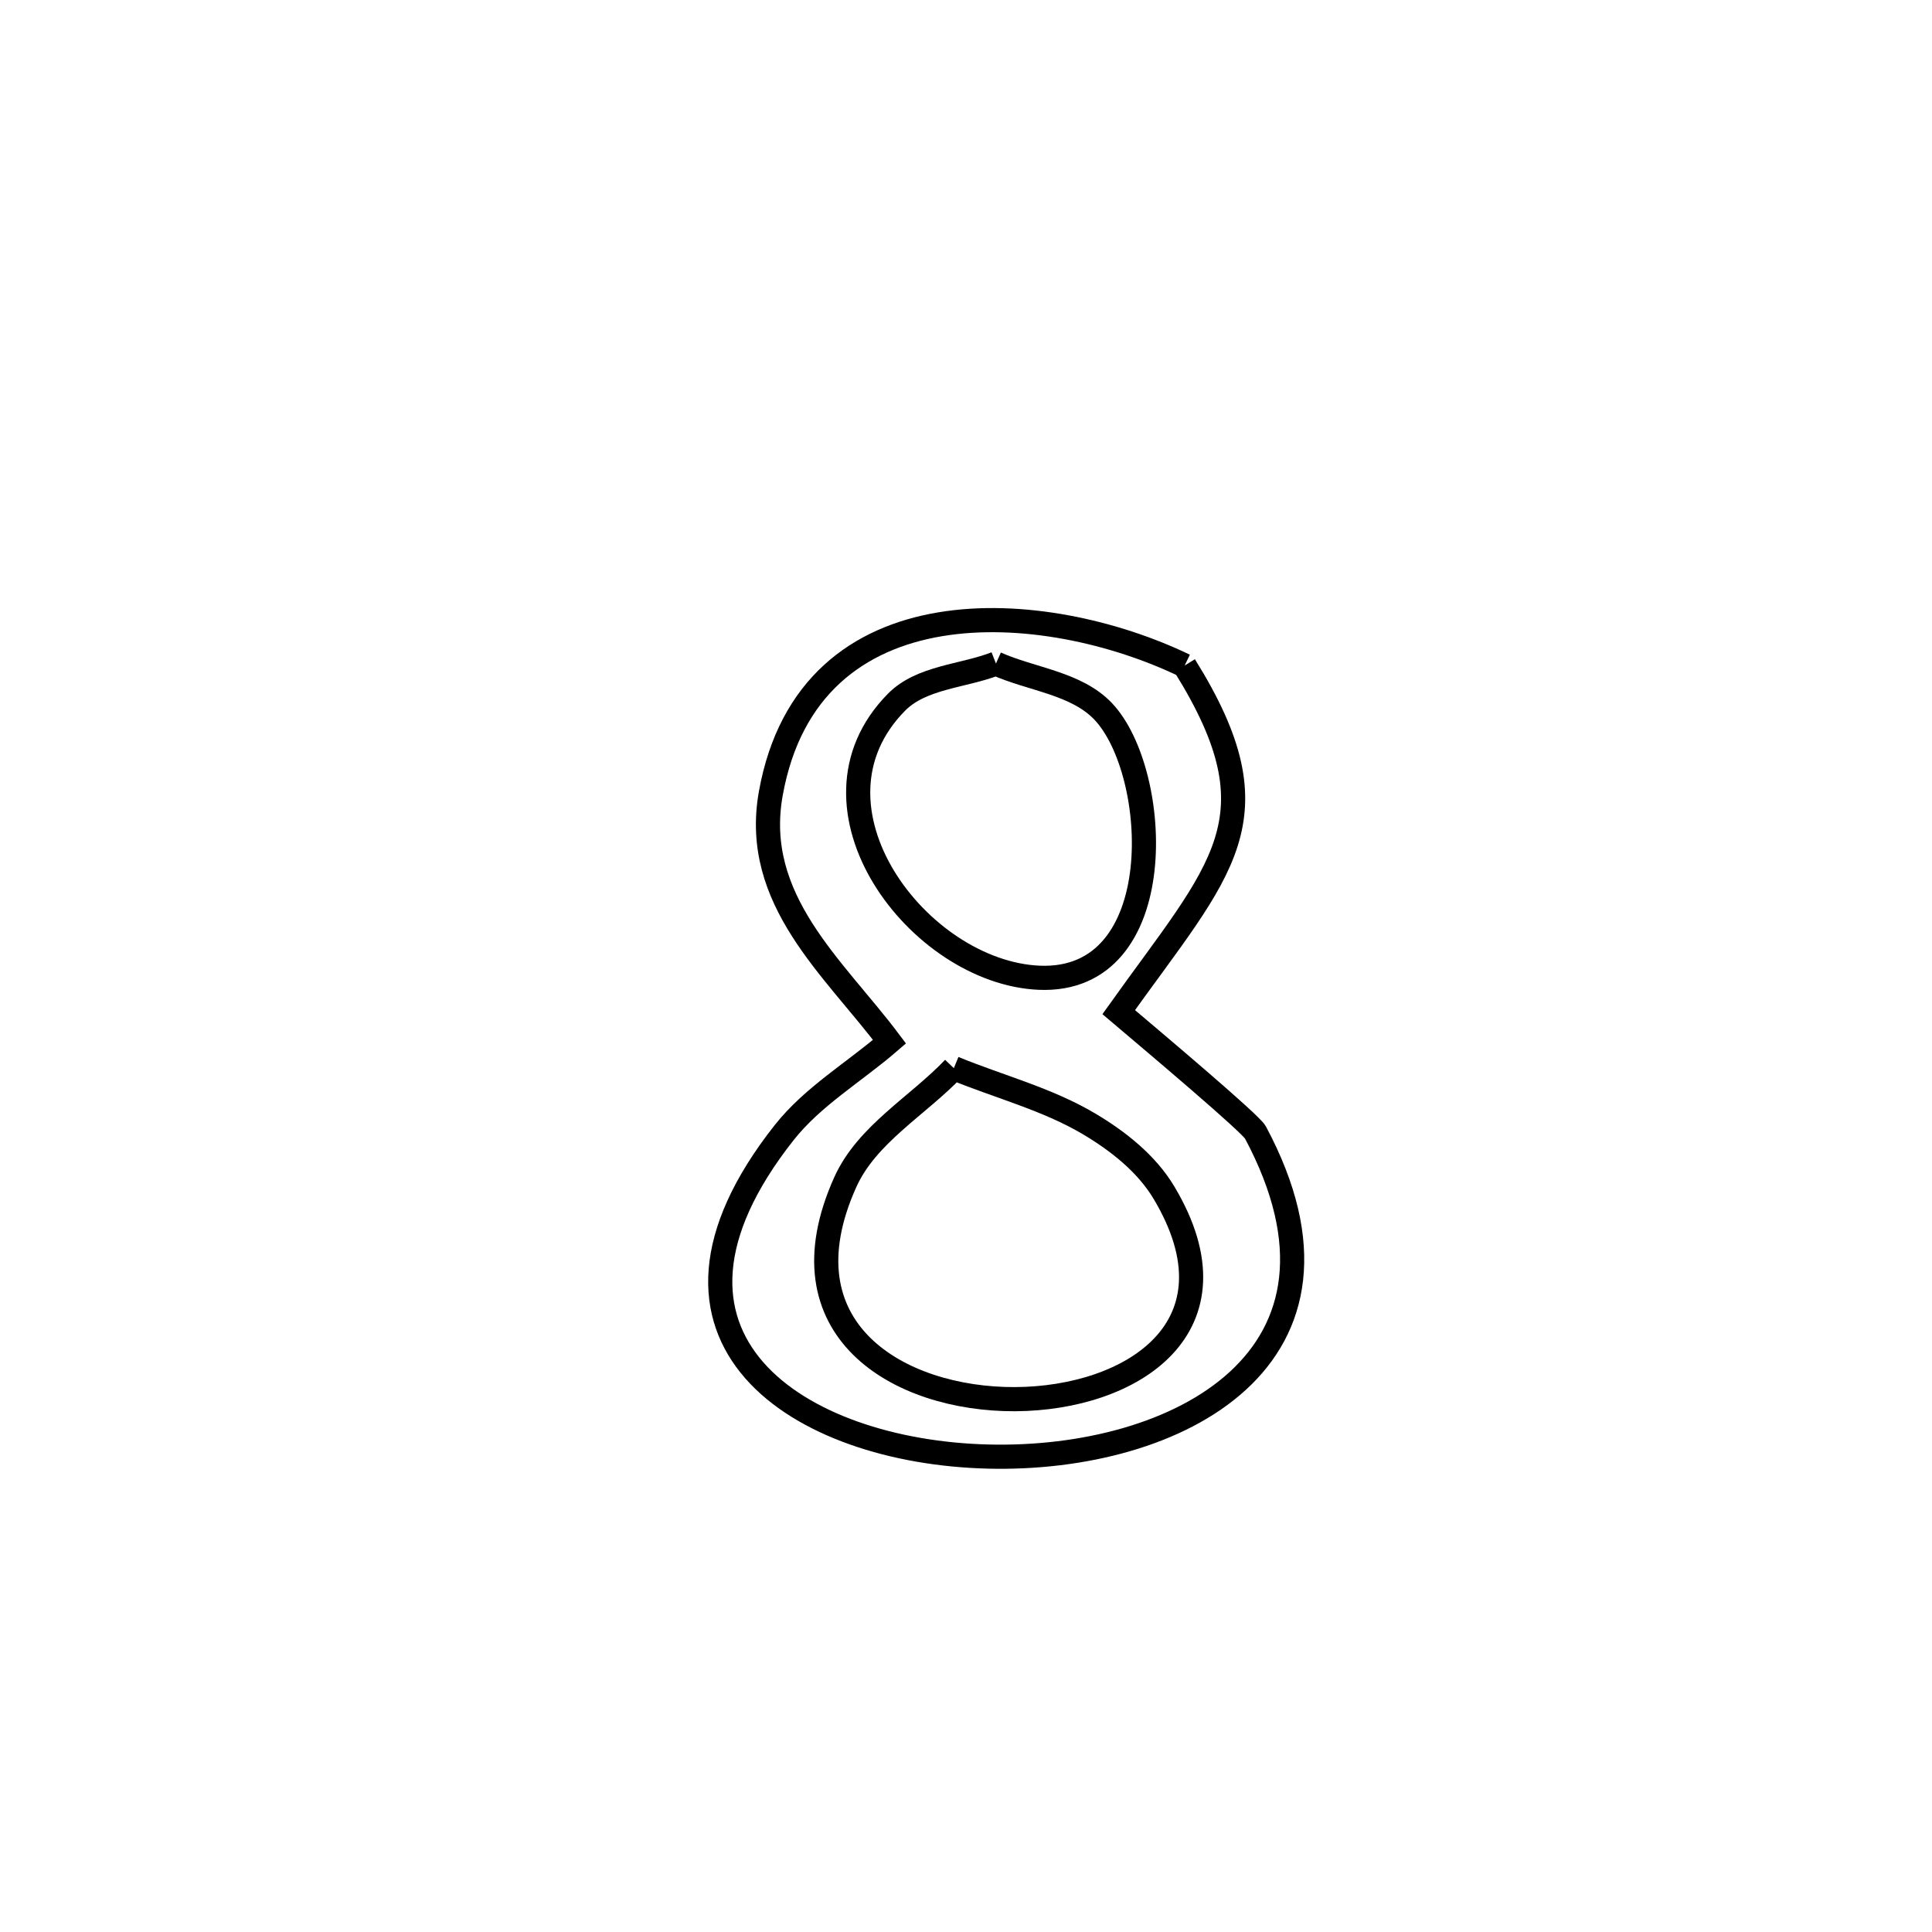 <svg xmlns="http://www.w3.org/2000/svg" viewBox="0.0 0.0 24.0 24.0" height="200px" width="200px"><path fill="none" stroke="black" stroke-width=".3" stroke-opacity="1.0"  filling="0" d="M12.372 8.243 L12.372 8.243 C12.816 8.441 13.369 8.485 13.704 8.837 C14.421 9.593 14.555 12.216 12.909 12.146 C11.412 12.081 9.852 10.024 11.137 8.723 C11.447 8.409 11.96 8.403 12.372 8.243 L12.372 8.243"></path>
<path fill="none" stroke="black" stroke-width=".3" stroke-opacity="1.0"  filling="0" d="M14.716 8.268 L14.716 8.268 C15.907 10.178 15.172 10.785 13.897 12.573 L13.897 12.573 C14.362 12.967 15.536 13.956 15.595 14.067 C17.094 16.87 14.619 18.153 12.275 18.094 C9.93 18.036 7.717 16.635 9.741 14.07 C10.098 13.618 10.614 13.317 11.05 12.94 L11.05 12.94 C10.361 12.022 9.338 11.18 9.575 9.858 C10.051 7.203 12.989 7.436 14.716 8.268 L14.716 8.268"></path>
<path fill="none" stroke="black" stroke-width=".3" stroke-opacity="1.0"  filling="0" d="M11.849 13.269 L11.849 13.269 C12.409 13.499 13.007 13.652 13.527 13.96 C13.891 14.176 14.244 14.455 14.46 14.817 C15.458 16.49 14.055 17.374 12.609 17.381 C11.163 17.387 9.674 16.517 10.501 14.684 C10.769 14.09 11.4 13.74 11.849 13.269 L11.849 13.269"></path></svg>